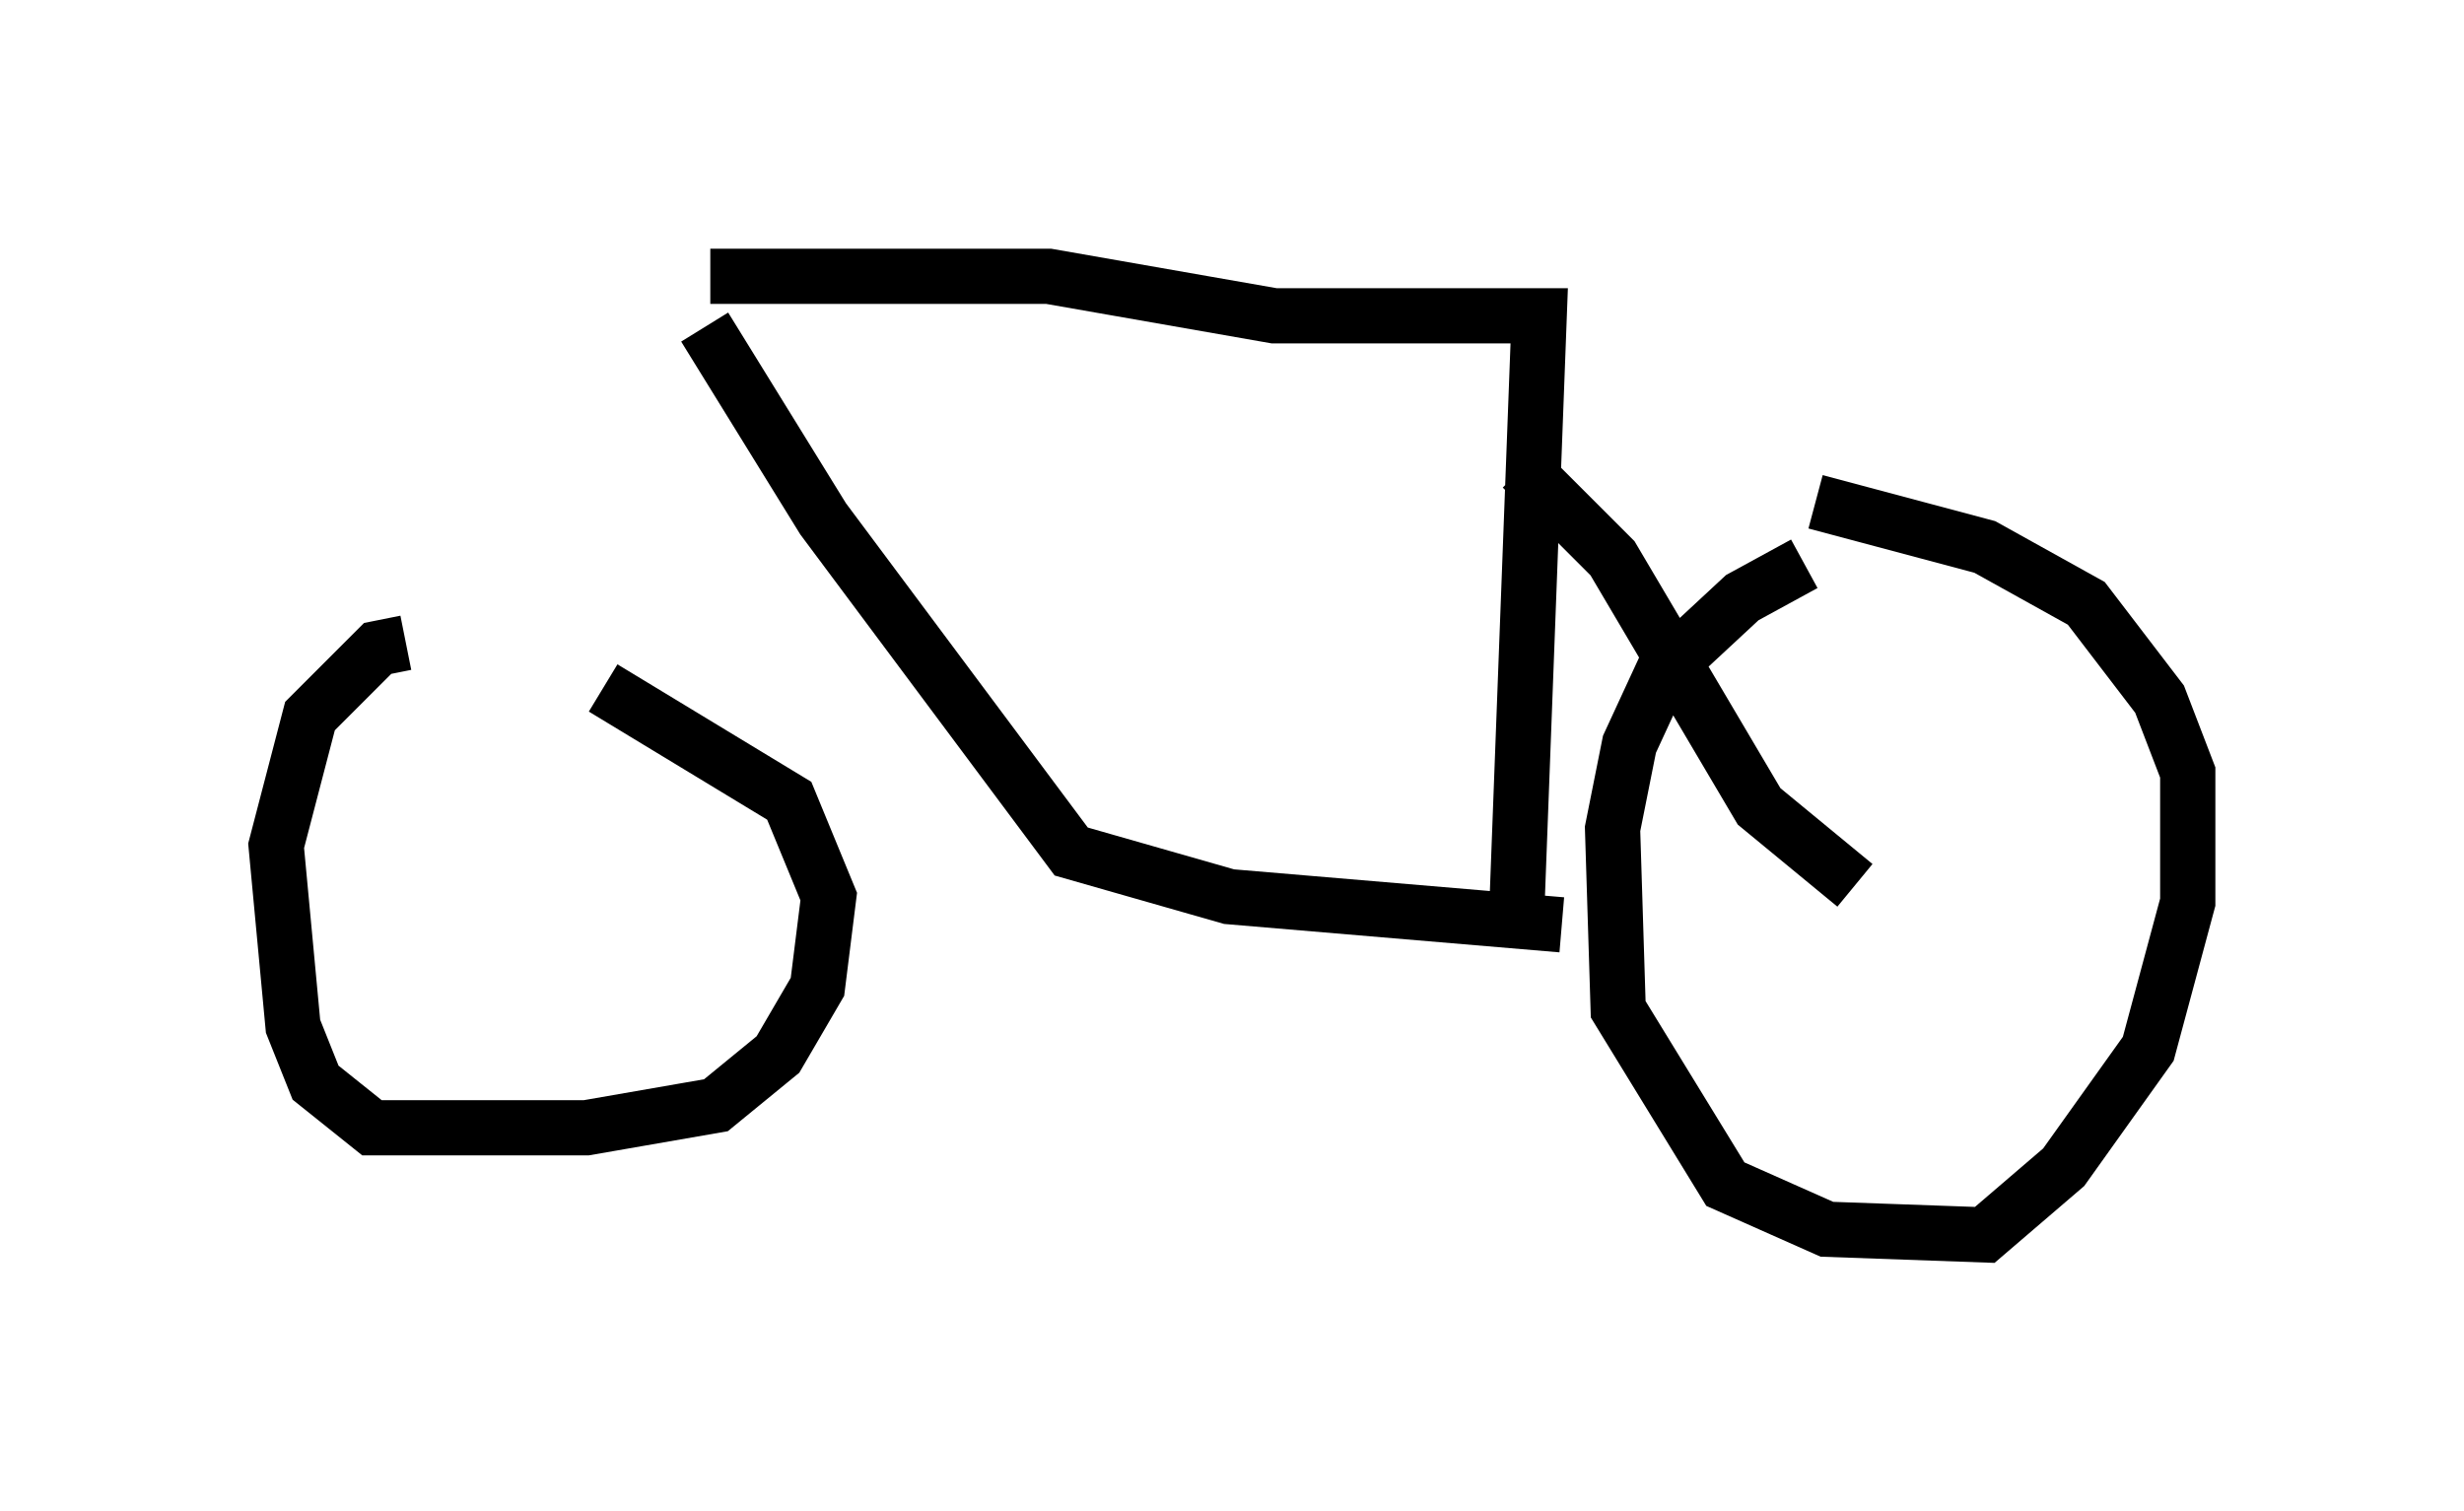 <?xml version="1.0" encoding="utf-8" ?>
<svg baseProfile="full" height="27.354" version="1.1" width="44.607" xmlns="http://www.w3.org/2000/svg" xmlns:ev="http://www.w3.org/2001/xml-events" xmlns:xlink="http://www.w3.org/1999/xlink"><defs /><rect fill="white" height="27.354" width="44.607" x="0" y="0" /><path d="M34.502, 10.104 m-1.838, 0.102 l-1.123, 0.613 -1.429, 1.327 l-0.613, 1.327 -0.306, 1.531 l0.102, 3.267 1.94, 3.165 l1.838, 0.817 2.858, 0.102 l1.429, -1.225 1.531, -2.144 l0.715, -2.654 0.0, -2.348 l-0.51, -1.327 -1.327, -1.735 l-1.838, -1.021 -3.063, -0.817 m-25.521, 2.552 l-0.51, 0.102 -1.225, 1.225 l-0.613, 2.348 0.306, 3.267 l0.408, 1.021 1.021, 0.817 l3.879, 0.0 2.348, -0.408 l1.123, -0.919 0.715, -1.225 l0.204, -1.633 -0.715, -1.735 l-3.369, -2.042 m1.838, -6.533 l2.144, 3.471 4.492, 6.023 l2.858, 0.817 6.023, 0.51 m-15.415, -11.74 l6.125, 0.0 4.083, 0.715 l4.798, 0.0 -0.408, 10.821 m0.102, -8.065 l1.633, 1.633 2.654, 4.492 l1.735, 1.429 " fill="none" stroke="black" stroke-width="1" /></svg>